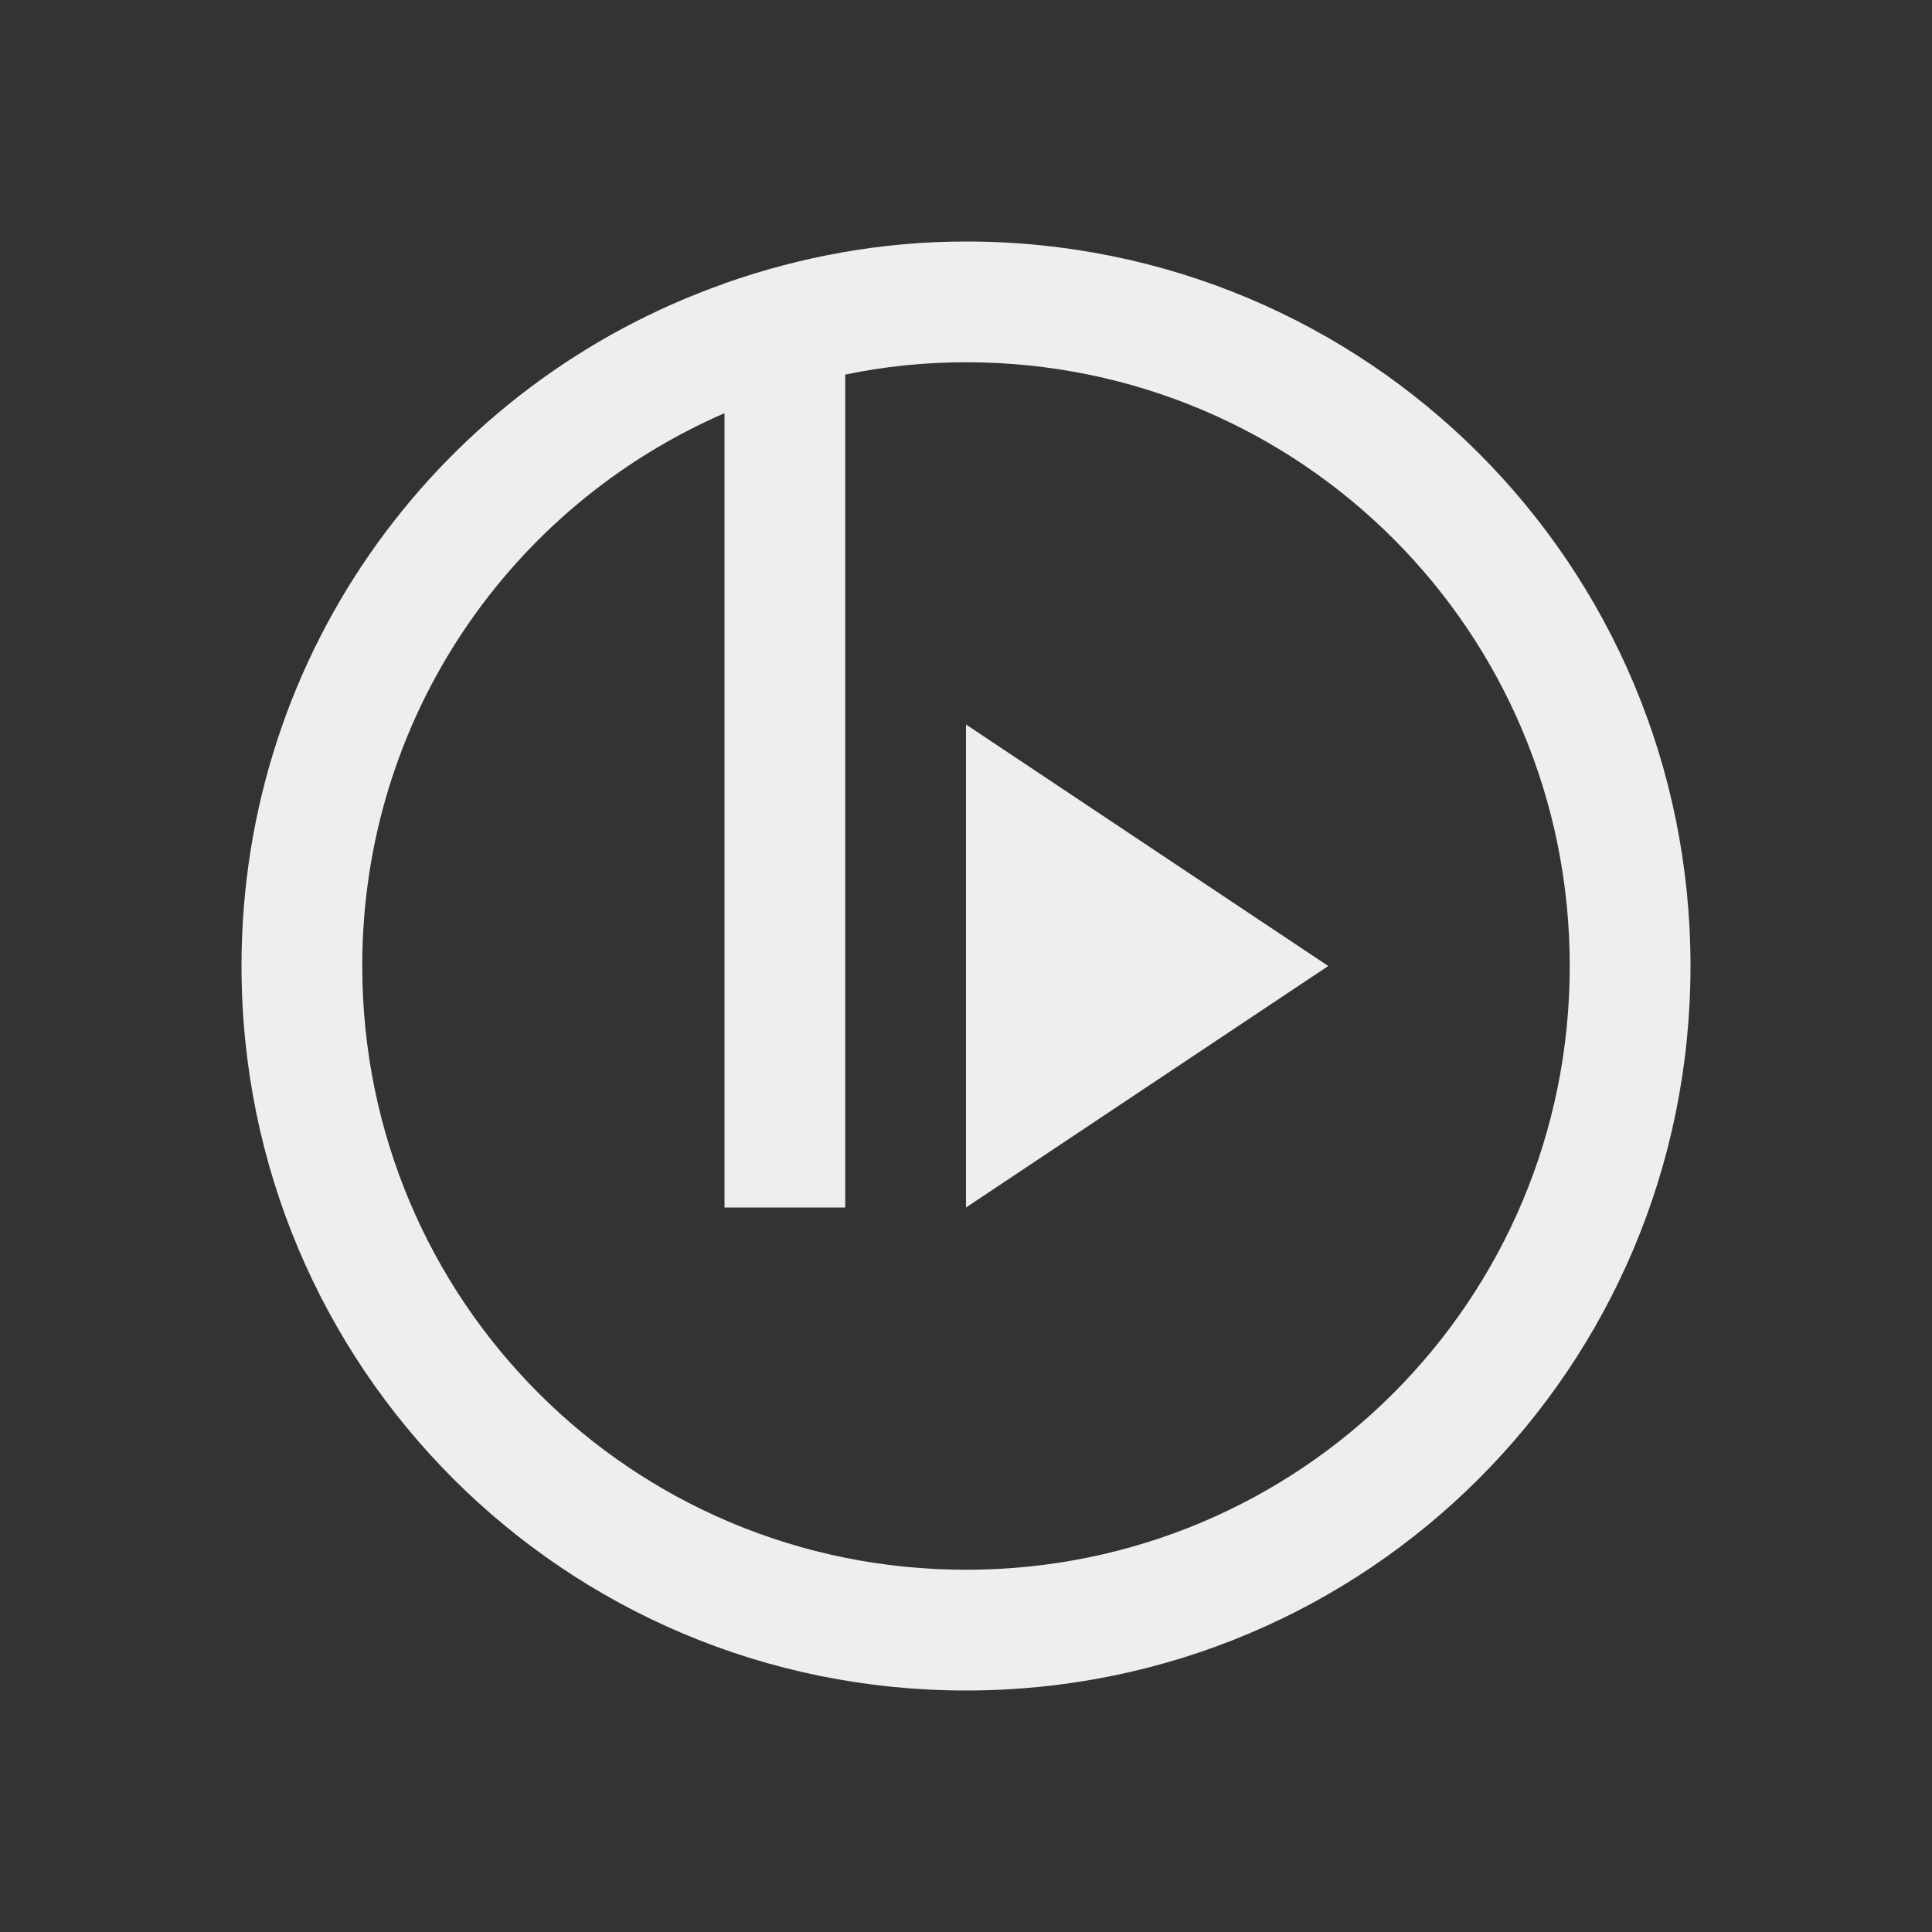 
<svg xmlns="http://www.w3.org/2000/svg" xmlns:xlink="http://www.w3.org/1999/xlink" width="16px" height="16px" viewBox="0 0 16 16" version="1.1">
<rect x="0" y="0" width="16" height="16" fill="#333333" stroke="none"/>
<g id="surface1">
<defs>
  <style id="current-color-scheme" type="text/css">
   .ColorScheme-Text { color:#eeeeee; } .ColorScheme-Highlight { color:#424242; }
  </style>
 </defs>
<path style="fill:currentColor" class="ColorScheme-Text" d="M 8 2 C 7.301 2 6.633 2.125 6.008 2.344 L 6 2.344 L 6 2.348 C 3.668 3.168 2 5.379 2 8 C 2 11.324 4.676 14 8 14 C 11.324 14 14 11.324 14 8 C 14 4.676 11.324 2 8 2 Z M 8 3 C 10.77 3 13 5.23 13 8 C 13 10.77 10.77 13 8 13 C 5.23 13 3 10.77 3 8 C 3 5.941 4.234 4.188 6 3.422 L 6 10 L 7 10 L 7 3.102 C 7.324 3.035 7.656 3 8 3 Z M 8 6 L 8 10 L 11 8 Z M 8 6 "/>
</g>
</svg>
